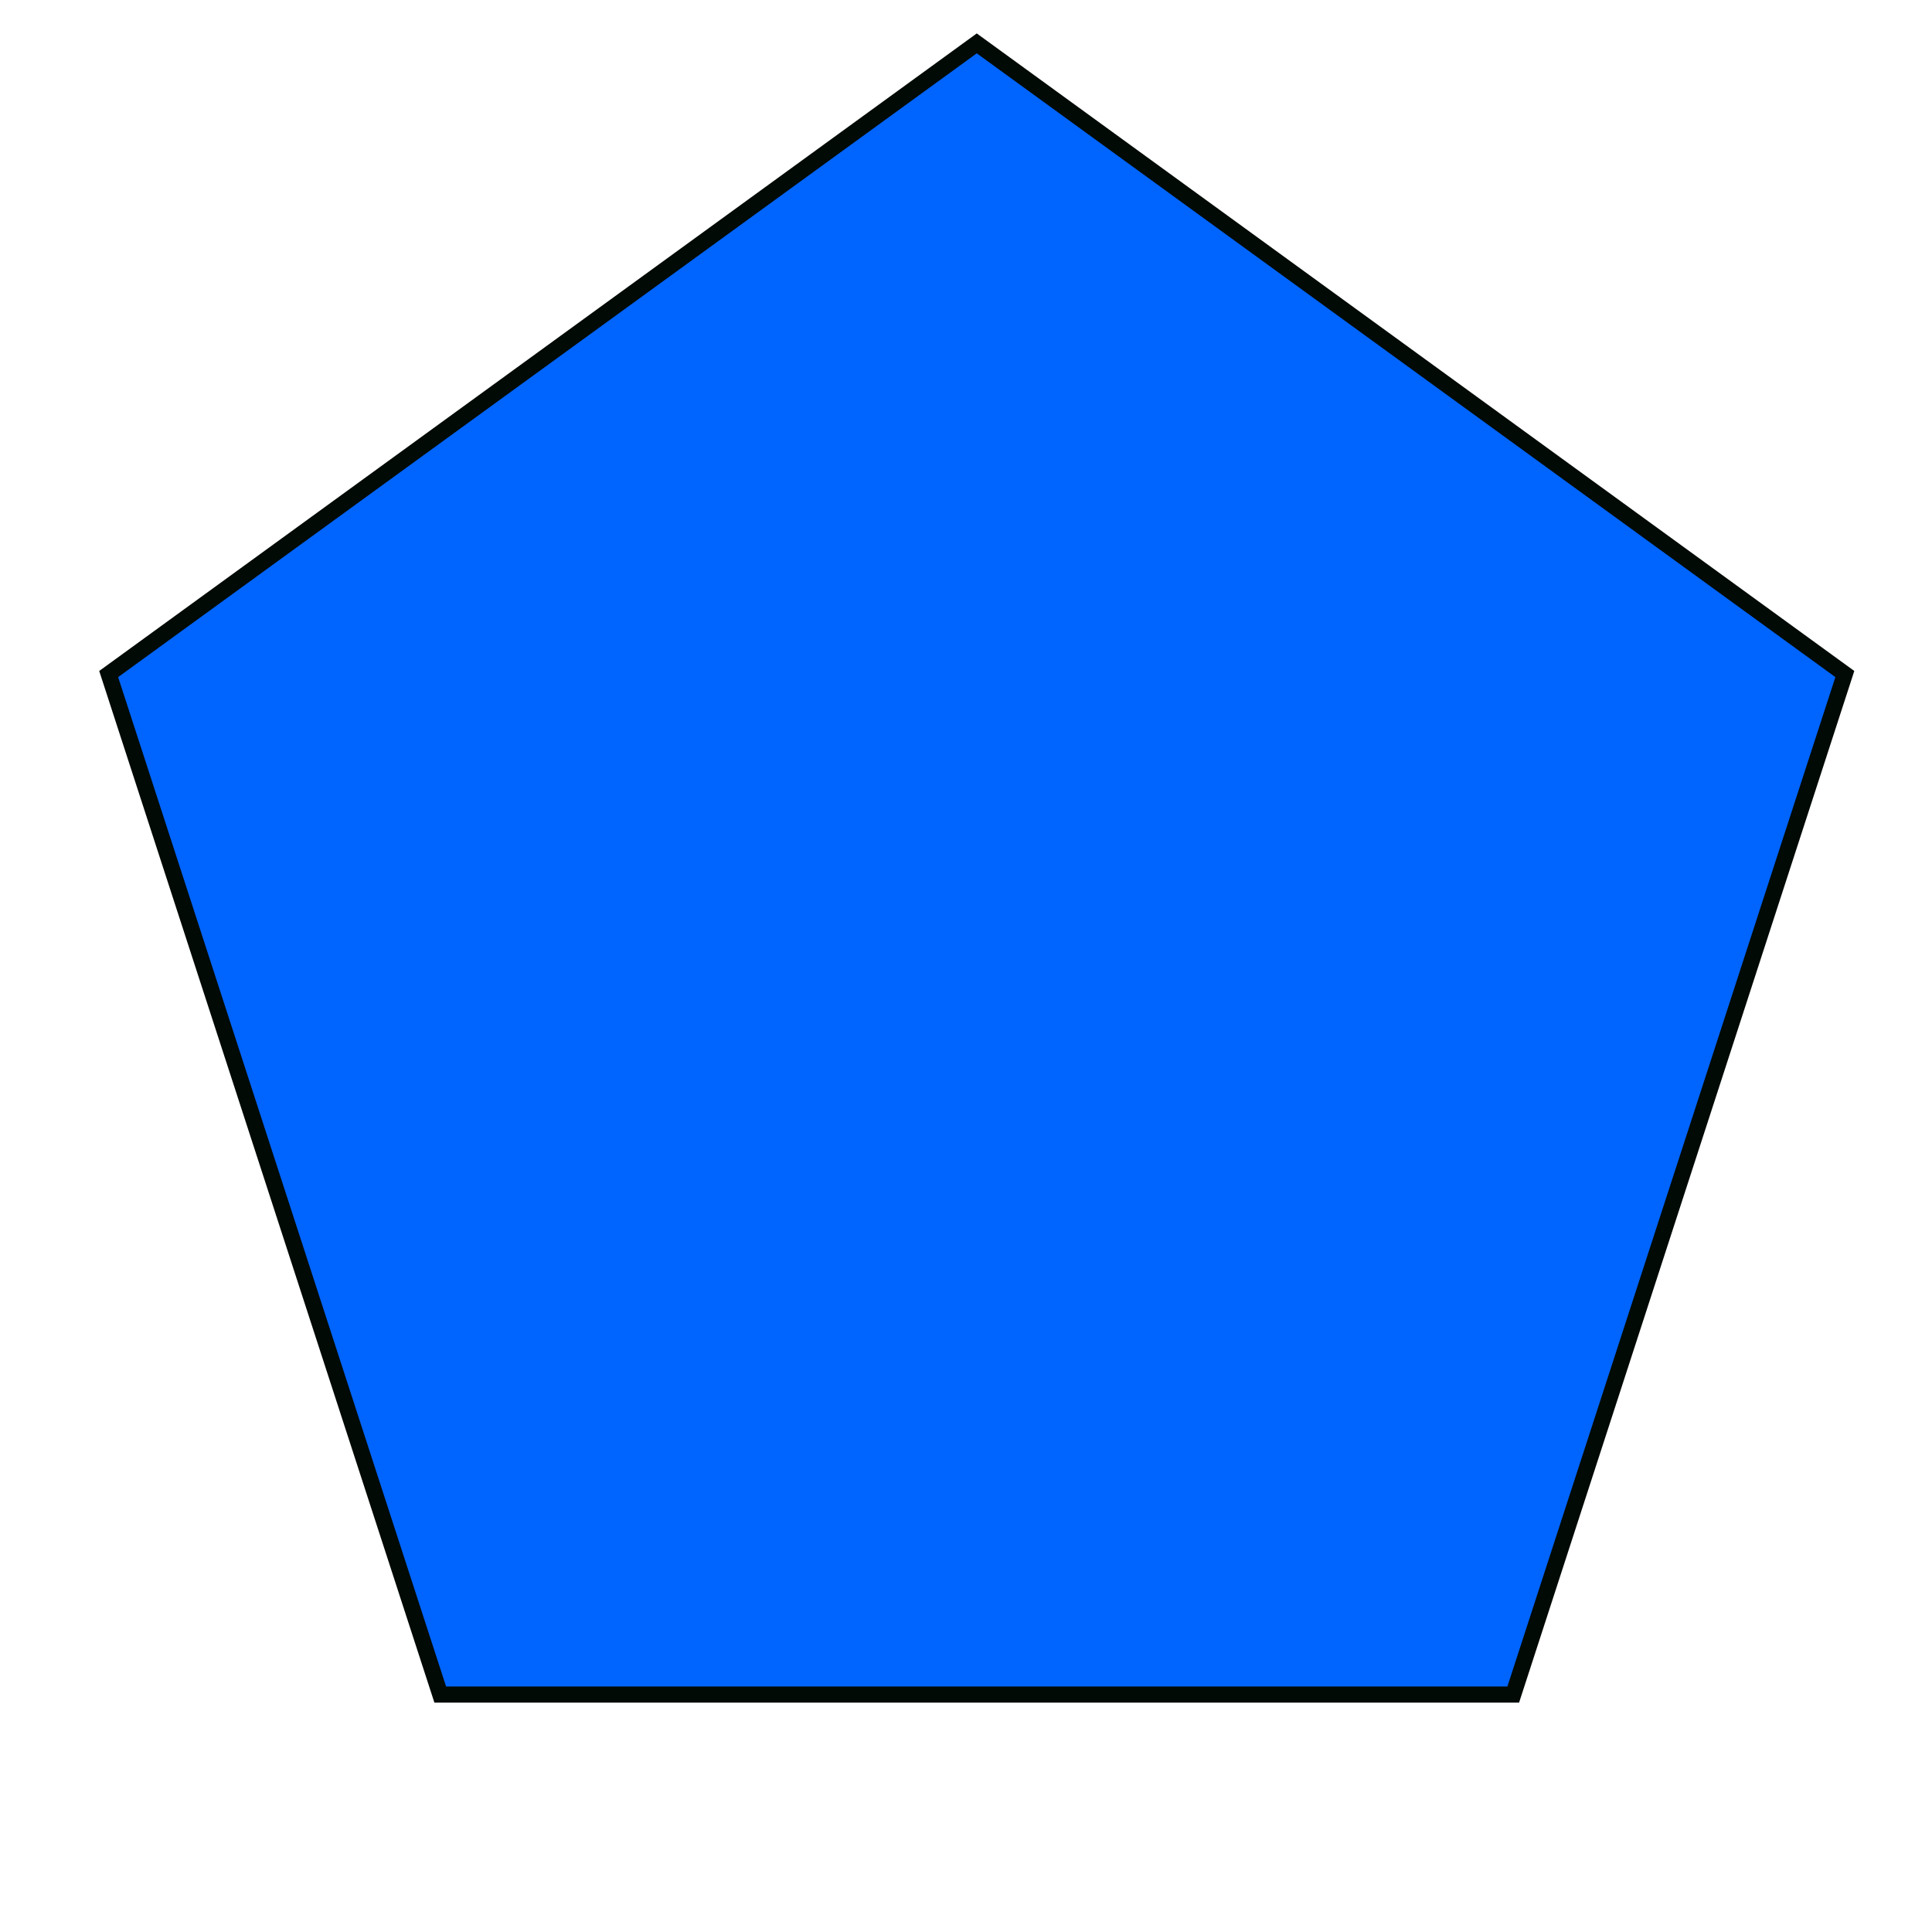 <?xml version="1.0"?>
<!DOCTYPE svg PUBLIC "-//W3C//DTD SVG 1.1//EN" "http://www.w3.org/Graphics/SVG/1.1/DTD/svg11.dtd">
<svg xmlns="http://www.w3.org/2000/svg" xmlns:xl="http://www.w3.org/1999/xlink" version="1.1" viewBox="446 598 60 60" width="5pc" height="5pc"><defs></defs><g stroke="none" stroke-opacity="1" stroke-dasharray="none" fill="none" fill-opacity="1"><title>Canvas 1</title><g><title>Layer 1</title><path d="M 476.334 599.347 L 503.293 618.933 L 492.995 650.626 L 459.672 650.626 L 449.375 618.933 Z" fill="#0064ff"/><path d="M 476.334 599.347 L 503.293 618.933 L 492.995 650.626 L 459.672 650.626 L 449.375 618.933 Z" stroke="#010a05" stroke-linecap="butt" stroke-linejoin="miter" stroke-width=".5"/></g></g></svg>
